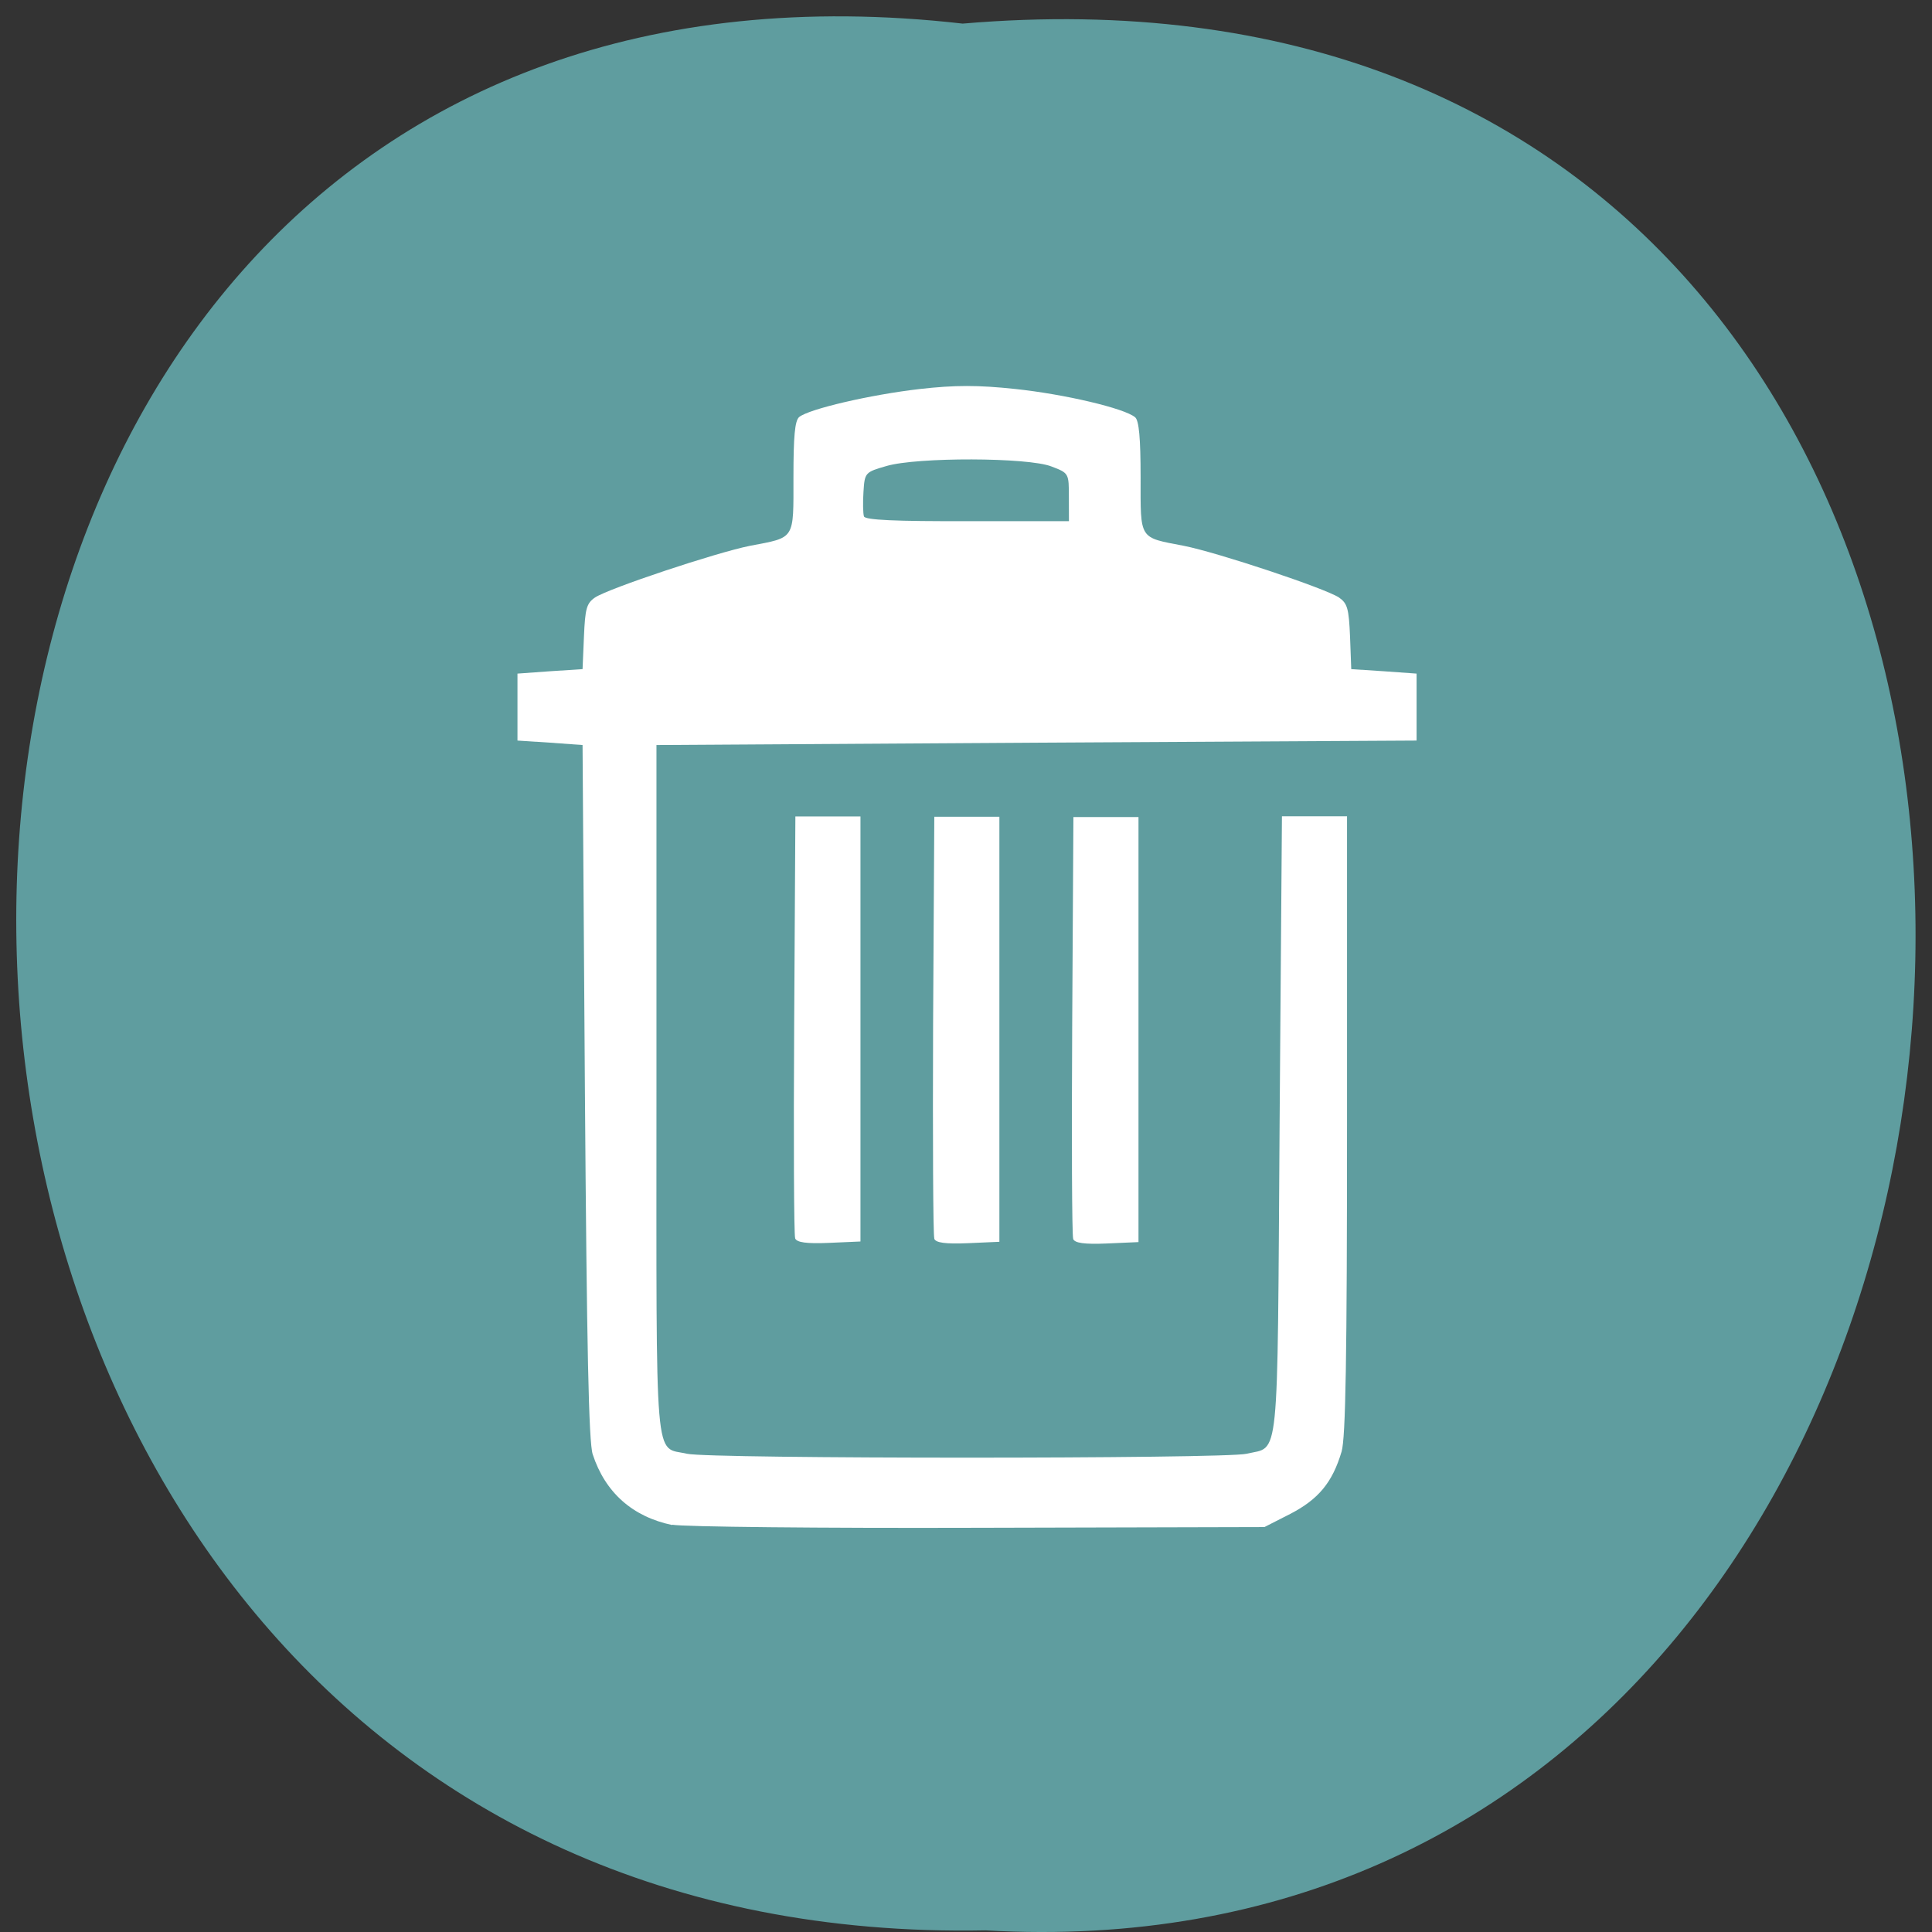 <svg xmlns="http://www.w3.org/2000/svg" viewBox="0 0 32 32"><rect x="0" y="0" width="32" height="32" fill="#333333" stroke="none"/><path d="m 15.945 0.391 c -21.11 -2.402 -20.816 31.992 0.379 31.582 c 19.707 1.133 21.484 -33.453 -0.379 -31.582" fill="#5f9d9f"/><path d="m 11.137 25.26 c -0.66 -0.137 -1.113 -0.539 -1.32 -1.172 c -0.066 -0.199 -0.098 -1.77 -0.129 -6.01 l -0.039 -5.738 l -0.539 -0.039 l -0.539 -0.035 v -1.109 l 0.539 -0.039 l 0.539 -0.035 l 0.023 -0.539 c 0.02 -0.465 0.043 -0.551 0.184 -0.648 c 0.23 -0.152 2 -0.742 2.563 -0.855 c 0.758 -0.145 0.723 -0.09 0.723 -1.137 c 0 -0.676 0.023 -0.934 0.094 -0.996 c 0.16 -0.133 1.18 -0.371 2 -0.465 c 0.582 -0.066 0.965 -0.066 1.582 0 c 0.813 0.086 1.809 0.32 1.984 0.469 c 0.063 0.055 0.09 0.344 0.09 0.992 c 0 1.047 -0.035 0.992 0.719 1.137 c 0.566 0.113 2.336 0.703 2.566 0.855 c 0.141 0.098 0.164 0.184 0.184 0.648 l 0.02 0.539 l 0.539 0.035 l 0.543 0.039 v 1.109 l -6.297 0.035 l -6.293 0.039 v 5.719 c 0 6.379 -0.043 5.891 0.508 6.02 c 0.367 0.086 8.902 0.086 9.266 0 c 0.551 -0.133 0.508 0.281 0.547 -5.434 l 0.039 -5.125 h 1.078 v 5.109 c 0 3.871 -0.023 5.184 -0.09 5.414 c -0.152 0.512 -0.383 0.789 -0.848 1.031 l -0.43 0.219 l -4.75 0.012 c -2.609 0.008 -4.887 -0.016 -5.059 -0.051 m 6.57 -17.02 c 0 -0.395 0 -0.398 -0.289 -0.508 c -0.387 -0.152 -2.223 -0.156 -2.73 -0.008 c -0.355 0.102 -0.363 0.109 -0.383 0.426 c -0.012 0.18 -0.008 0.363 0.008 0.41 c 0.023 0.059 0.523 0.082 1.715 0.078 h 1.68 m -4.535 11.875 c -0.02 -0.055 -0.027 -1.645 -0.016 -3.539 l 0.02 -3.445 h 1.078 v 7.04 l -0.523 0.023 c -0.375 0.016 -0.531 -0.008 -0.559 -0.074 m 2.305 0 c -0.02 -0.055 -0.027 -1.645 -0.02 -3.539 l 0.02 -3.445 h 1.078 v 7.04 l -0.52 0.023 c -0.379 0.016 -0.535 -0.008 -0.559 -0.074 m 2.301 0 c -0.02 -0.055 -0.027 -1.645 -0.016 -3.539 l 0.02 -3.445 h 1.078 v 7.04 l -0.523 0.023 c -0.379 0.016 -0.531 -0.008 -0.559 -0.074" fill="#fff"/></svg>